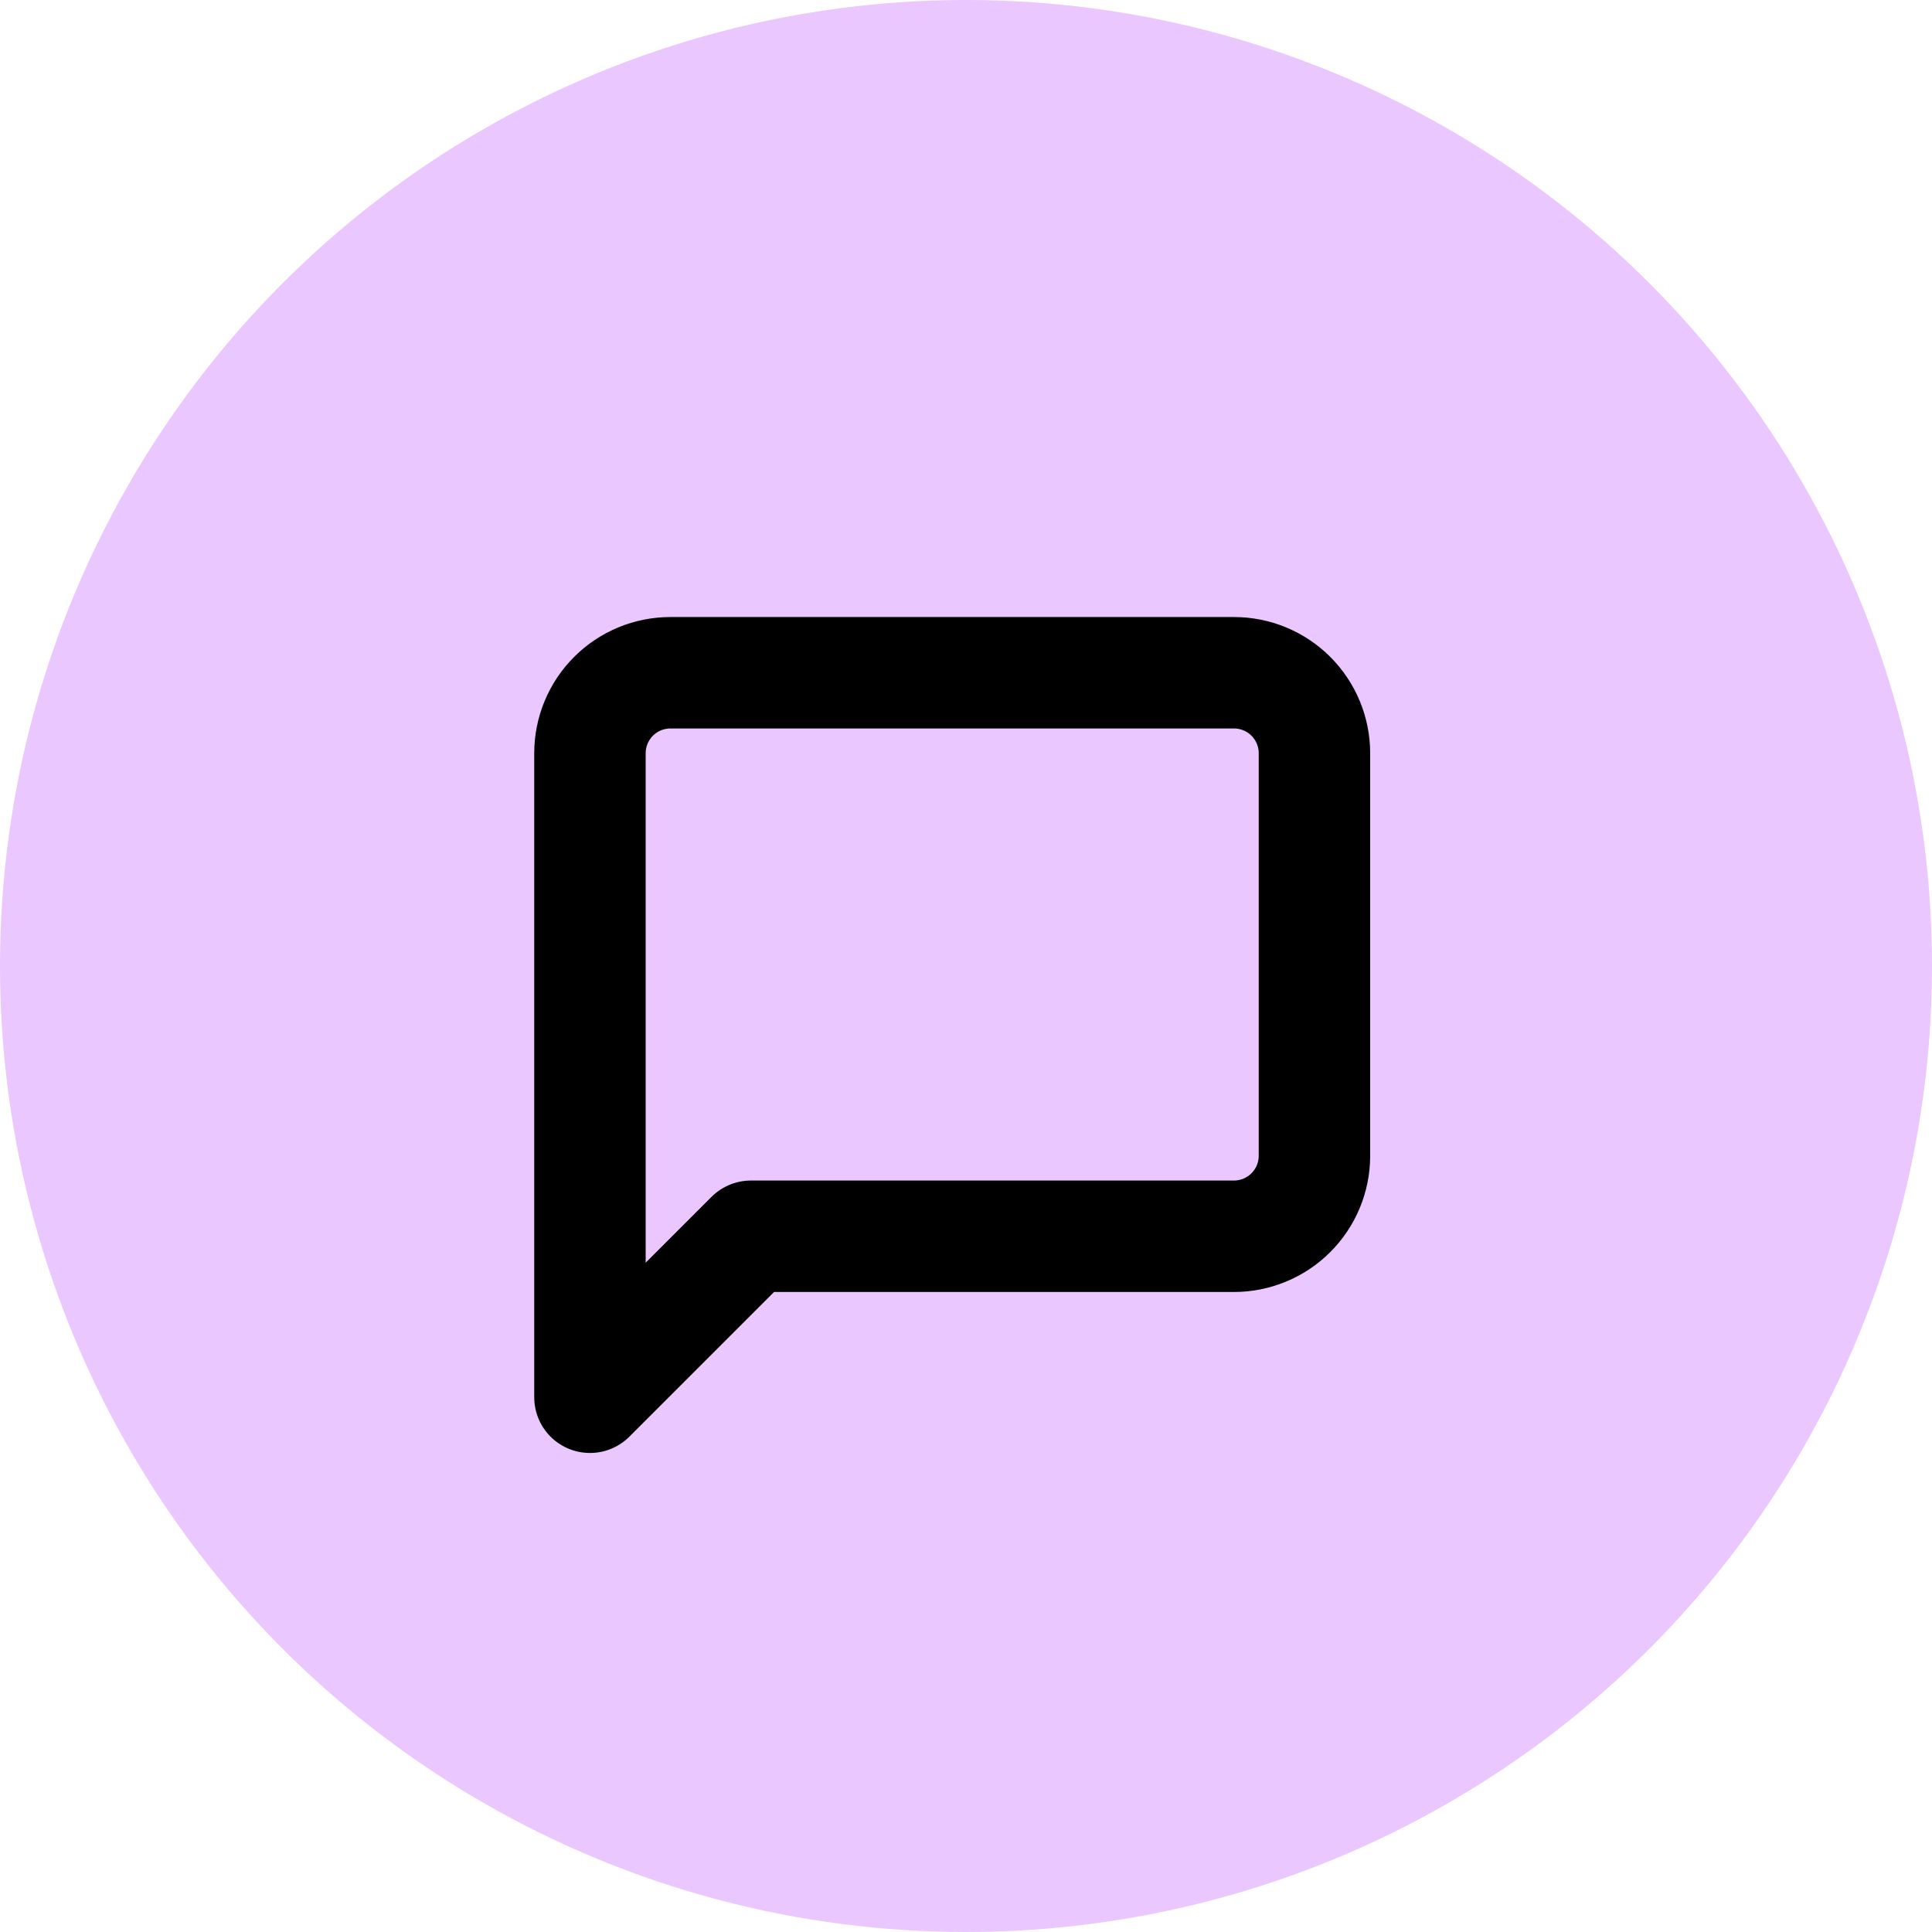 <svg width="70" height="70" viewBox="0 0 70 70" fill="none" xmlns="http://www.w3.org/2000/svg">
<circle cx="35" cy="35" r="35" fill="#B844FF" fill-opacity="0.3"/>
<path d="M47.625 41.875C47.625 42.648 47.318 43.39 46.771 43.937C46.224 44.484 45.482 44.792 44.708 44.792H27.208L21.375 50.625V27.292C21.375 26.518 21.682 25.776 22.229 25.229C22.776 24.682 23.518 24.375 24.292 24.375H44.708C45.482 24.375 46.224 24.682 46.771 25.229C47.318 25.776 47.625 26.518 47.625 27.292V41.875Z" stroke="black" stroke-width="4.038" stroke-linecap="round" stroke-linejoin="round"/>
</svg>
